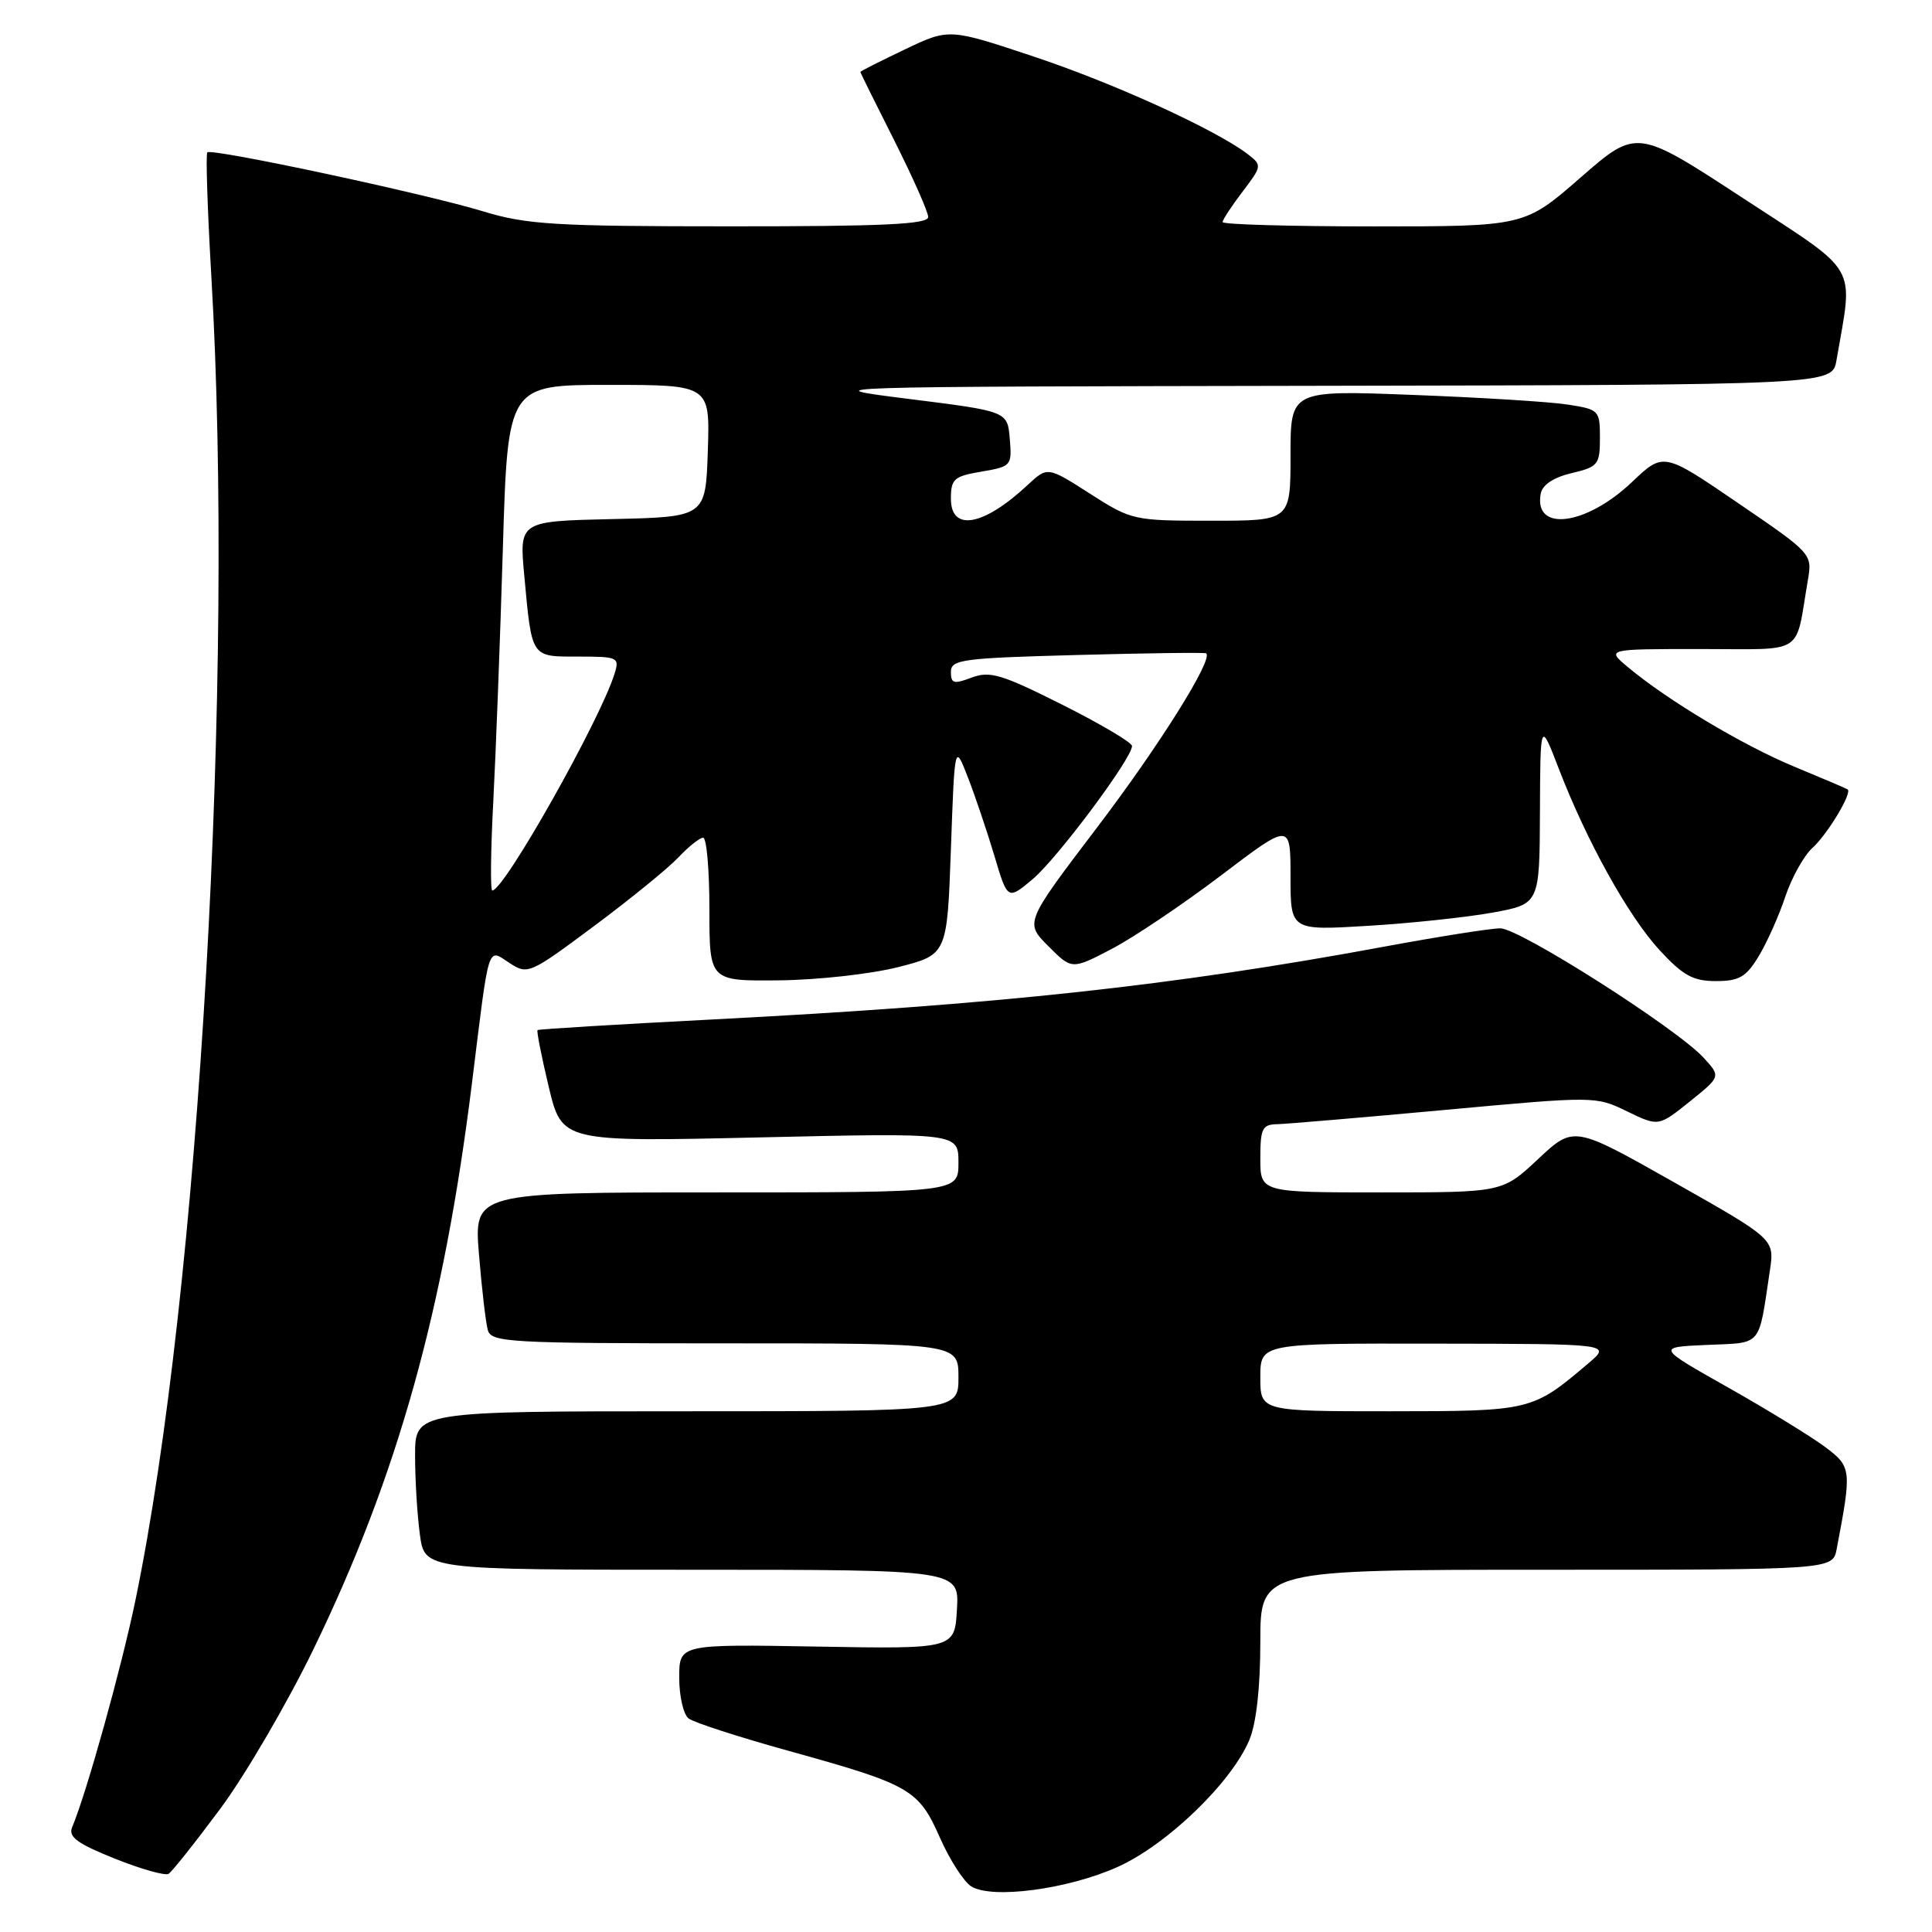 <?xml version="1.0" encoding="UTF-8" standalone="no"?>
<!DOCTYPE svg PUBLIC "-//W3C//DTD SVG 1.1//EN" "http://www.w3.org/Graphics/SVG/1.1/DTD/svg11.dtd" >
<svg xmlns="http://www.w3.org/2000/svg" xmlns:xlink="http://www.w3.org/1999/xlink" version="1.1" viewBox="0 0 256 256">
 <g >
 <path fill="currentColor"
d=" M 148.09 247.38 C 154.64 244.44 163.18 236.20 165.55 230.54 C 166.47 228.33 167.00 223.61 167.00 217.53 C 167.00 208.00 167.00 208.00 204.92 208.00 C 242.84 208.00 242.84 208.00 243.37 205.25 C 245.38 194.70 245.35 194.36 241.82 191.72 C 239.99 190.35 234.22 186.81 229.00 183.86 C 219.50 178.50 219.50 178.50 226.18 178.21 C 233.61 177.88 232.97 178.63 234.52 168.34 C 235.14 164.19 235.14 164.19 221.84 156.67 C 208.54 149.15 208.54 149.15 203.81 153.58 C 199.09 158.00 199.09 158.00 183.04 158.00 C 167.00 158.00 167.00 158.00 167.00 153.50 C 167.00 149.51 167.26 149.00 169.25 148.96 C 170.49 148.93 180.48 148.08 191.46 147.07 C 211.35 145.24 211.44 145.24 215.59 147.26 C 219.76 149.28 219.76 149.28 223.89 145.97 C 228.02 142.65 228.02 142.65 225.76 140.18 C 222.20 136.28 201.34 123.00 198.80 123.01 C 197.53 123.01 190.65 124.10 183.50 125.42 C 155.44 130.62 132.35 133.12 94.50 135.08 C 81.85 135.73 71.38 136.37 71.23 136.49 C 71.08 136.61 71.75 139.99 72.71 144.01 C 74.46 151.31 74.46 151.31 100.73 150.71 C 127.00 150.11 127.00 150.11 127.00 154.06 C 127.00 158.00 127.00 158.00 94.90 158.00 C 62.79 158.00 62.79 158.00 63.47 166.25 C 63.84 170.79 64.37 175.29 64.64 176.25 C 65.10 177.87 67.46 178.00 96.07 178.00 C 127.00 178.00 127.00 178.00 127.00 182.50 C 127.00 187.00 127.00 187.00 91.00 187.00 C 55.00 187.00 55.00 187.00 55.00 192.86 C 55.00 196.08 55.29 200.81 55.64 203.36 C 56.27 208.00 56.27 208.00 91.69 208.00 C 127.10 208.00 127.10 208.00 126.80 213.25 C 126.50 218.50 126.50 218.50 108.25 218.18 C 90.00 217.86 90.00 217.86 90.00 222.31 C 90.00 224.75 90.56 227.19 91.25 227.71 C 91.94 228.24 97.90 230.17 104.50 232.00 C 120.62 236.47 121.71 237.09 124.54 243.49 C 125.84 246.44 127.72 249.35 128.70 249.96 C 131.47 251.67 141.50 250.34 148.09 247.38 Z  M 29.21 239.64 C 32.53 235.16 38.08 225.65 41.55 218.50 C 52.67 195.57 58.80 173.65 62.54 143.50 C 64.87 124.64 64.55 125.66 67.51 127.60 C 69.93 129.18 70.17 129.07 78.74 122.69 C 83.56 119.10 88.59 115.00 89.92 113.58 C 91.26 112.16 92.72 111.00 93.17 111.00 C 93.63 111.00 94.00 115.28 94.00 120.50 C 94.00 130.00 94.00 130.00 103.25 129.90 C 108.34 129.85 115.42 129.06 119.00 128.15 C 125.50 126.50 125.50 126.50 126.00 112.50 C 126.50 98.50 126.50 98.50 128.25 103.00 C 129.21 105.47 130.79 110.15 131.76 113.39 C 133.51 119.28 133.51 119.28 136.85 116.48 C 140.12 113.72 150.00 100.48 150.00 98.85 C 150.00 98.39 145.84 95.93 140.76 93.38 C 132.72 89.34 131.17 88.88 128.76 89.78 C 126.38 90.68 126.00 90.58 126.00 89.03 C 126.00 87.39 127.47 87.20 142.75 86.79 C 151.96 86.54 159.64 86.44 159.82 86.57 C 160.82 87.30 153.64 98.77 145.35 109.67 C 135.79 122.25 135.79 122.25 138.91 125.37 C 142.03 128.50 142.03 128.50 147.34 125.72 C 150.26 124.19 156.78 119.80 161.83 115.97 C 171.00 109.01 171.00 109.01 171.00 116.15 C 171.00 123.30 171.00 123.30 181.25 122.68 C 186.89 122.34 194.31 121.55 197.75 120.93 C 204.00 119.79 204.00 119.79 204.05 107.64 C 204.10 95.50 204.10 95.50 206.53 101.81 C 210.25 111.48 215.77 121.42 219.93 125.93 C 223.02 129.27 224.35 130.00 227.36 130.00 C 230.43 130.00 231.36 129.47 233.01 126.75 C 234.10 124.96 235.69 121.42 236.54 118.87 C 237.39 116.32 239.01 113.40 240.14 112.37 C 242.15 110.56 245.47 105.03 244.82 104.60 C 244.65 104.48 241.44 103.11 237.69 101.56 C 230.85 98.71 220.92 92.77 215.67 88.37 C 212.85 86.00 212.85 86.00 225.34 86.00 C 239.37 86.00 237.82 86.99 239.54 76.94 C 240.15 73.38 240.15 73.38 230.29 66.65 C 220.42 59.91 220.42 59.91 216.26 63.86 C 210.16 69.67 203.17 70.56 204.16 65.39 C 204.39 64.23 205.87 63.25 208.26 62.69 C 211.76 61.86 212.00 61.56 212.00 58.03 C 212.00 54.37 211.88 54.25 207.75 53.61 C 205.41 53.24 196.19 52.67 187.25 52.33 C 171.00 51.70 171.00 51.70 171.00 60.35 C 171.00 69.00 171.00 69.00 160.52 69.00 C 150.20 69.00 149.95 68.95 144.42 65.41 C 138.80 61.81 138.80 61.81 136.15 64.28 C 130.32 69.72 126.00 70.49 126.00 66.09 C 126.00 63.46 126.40 63.11 130.05 62.49 C 134.01 61.82 134.10 61.71 133.80 58.15 C 133.50 54.50 133.50 54.50 120.50 52.87 C 107.53 51.24 107.67 51.24 175.14 51.12 C 242.78 51.00 242.78 51.00 243.34 47.75 C 245.58 34.74 246.58 36.48 230.98 26.27 C 216.87 17.04 216.87 17.04 209.44 23.52 C 202.01 30.00 202.01 30.00 182.00 30.00 C 171.00 30.00 162.00 29.74 162.00 29.43 C 162.00 29.12 163.19 27.31 164.64 25.40 C 167.21 22.03 167.23 21.89 165.39 20.47 C 161.23 17.25 147.69 11.06 137.02 7.51 C 125.75 3.75 125.75 3.75 119.88 6.56 C 116.64 8.10 114.00 9.44 114.00 9.53 C 114.00 9.63 116.02 13.71 118.49 18.60 C 120.95 23.50 122.98 28.06 122.99 28.75 C 123.00 29.72 117.10 30.00 96.75 29.99 C 73.45 29.99 69.77 29.76 64.00 28.00 C 56.28 25.65 28.05 19.61 27.47 20.19 C 27.25 20.42 27.49 27.78 28.00 36.55 C 31.11 89.55 26.43 171.08 17.94 212.07 C 16.08 221.04 11.48 237.54 9.56 242.12 C 9.03 243.40 10.23 244.28 15.19 246.27 C 18.66 247.66 21.88 248.57 22.34 248.29 C 22.80 248.00 25.89 244.11 29.21 239.64 Z  M 167.00 182.50 C 167.00 178.00 167.00 178.00 190.25 178.04 C 213.50 178.07 213.50 178.07 210.50 180.62 C 203.03 186.96 202.92 186.99 184.25 187.00 C 167.00 187.00 167.00 187.00 167.00 182.50 Z  M 65.36 106.25 C 65.70 99.79 66.27 84.71 66.63 72.75 C 67.28 51.00 67.28 51.00 80.68 51.00 C 94.08 51.00 94.08 51.00 93.79 59.75 C 93.50 68.50 93.50 68.50 81.15 68.78 C 68.80 69.06 68.80 69.06 69.47 76.28 C 70.49 87.27 70.31 87.00 76.63 87.00 C 81.88 87.00 82.10 87.10 81.44 89.25 C 79.50 95.47 66.80 118.00 65.23 118.00 C 64.96 118.00 65.02 112.71 65.36 106.25 Z "/>
</g>
</svg>